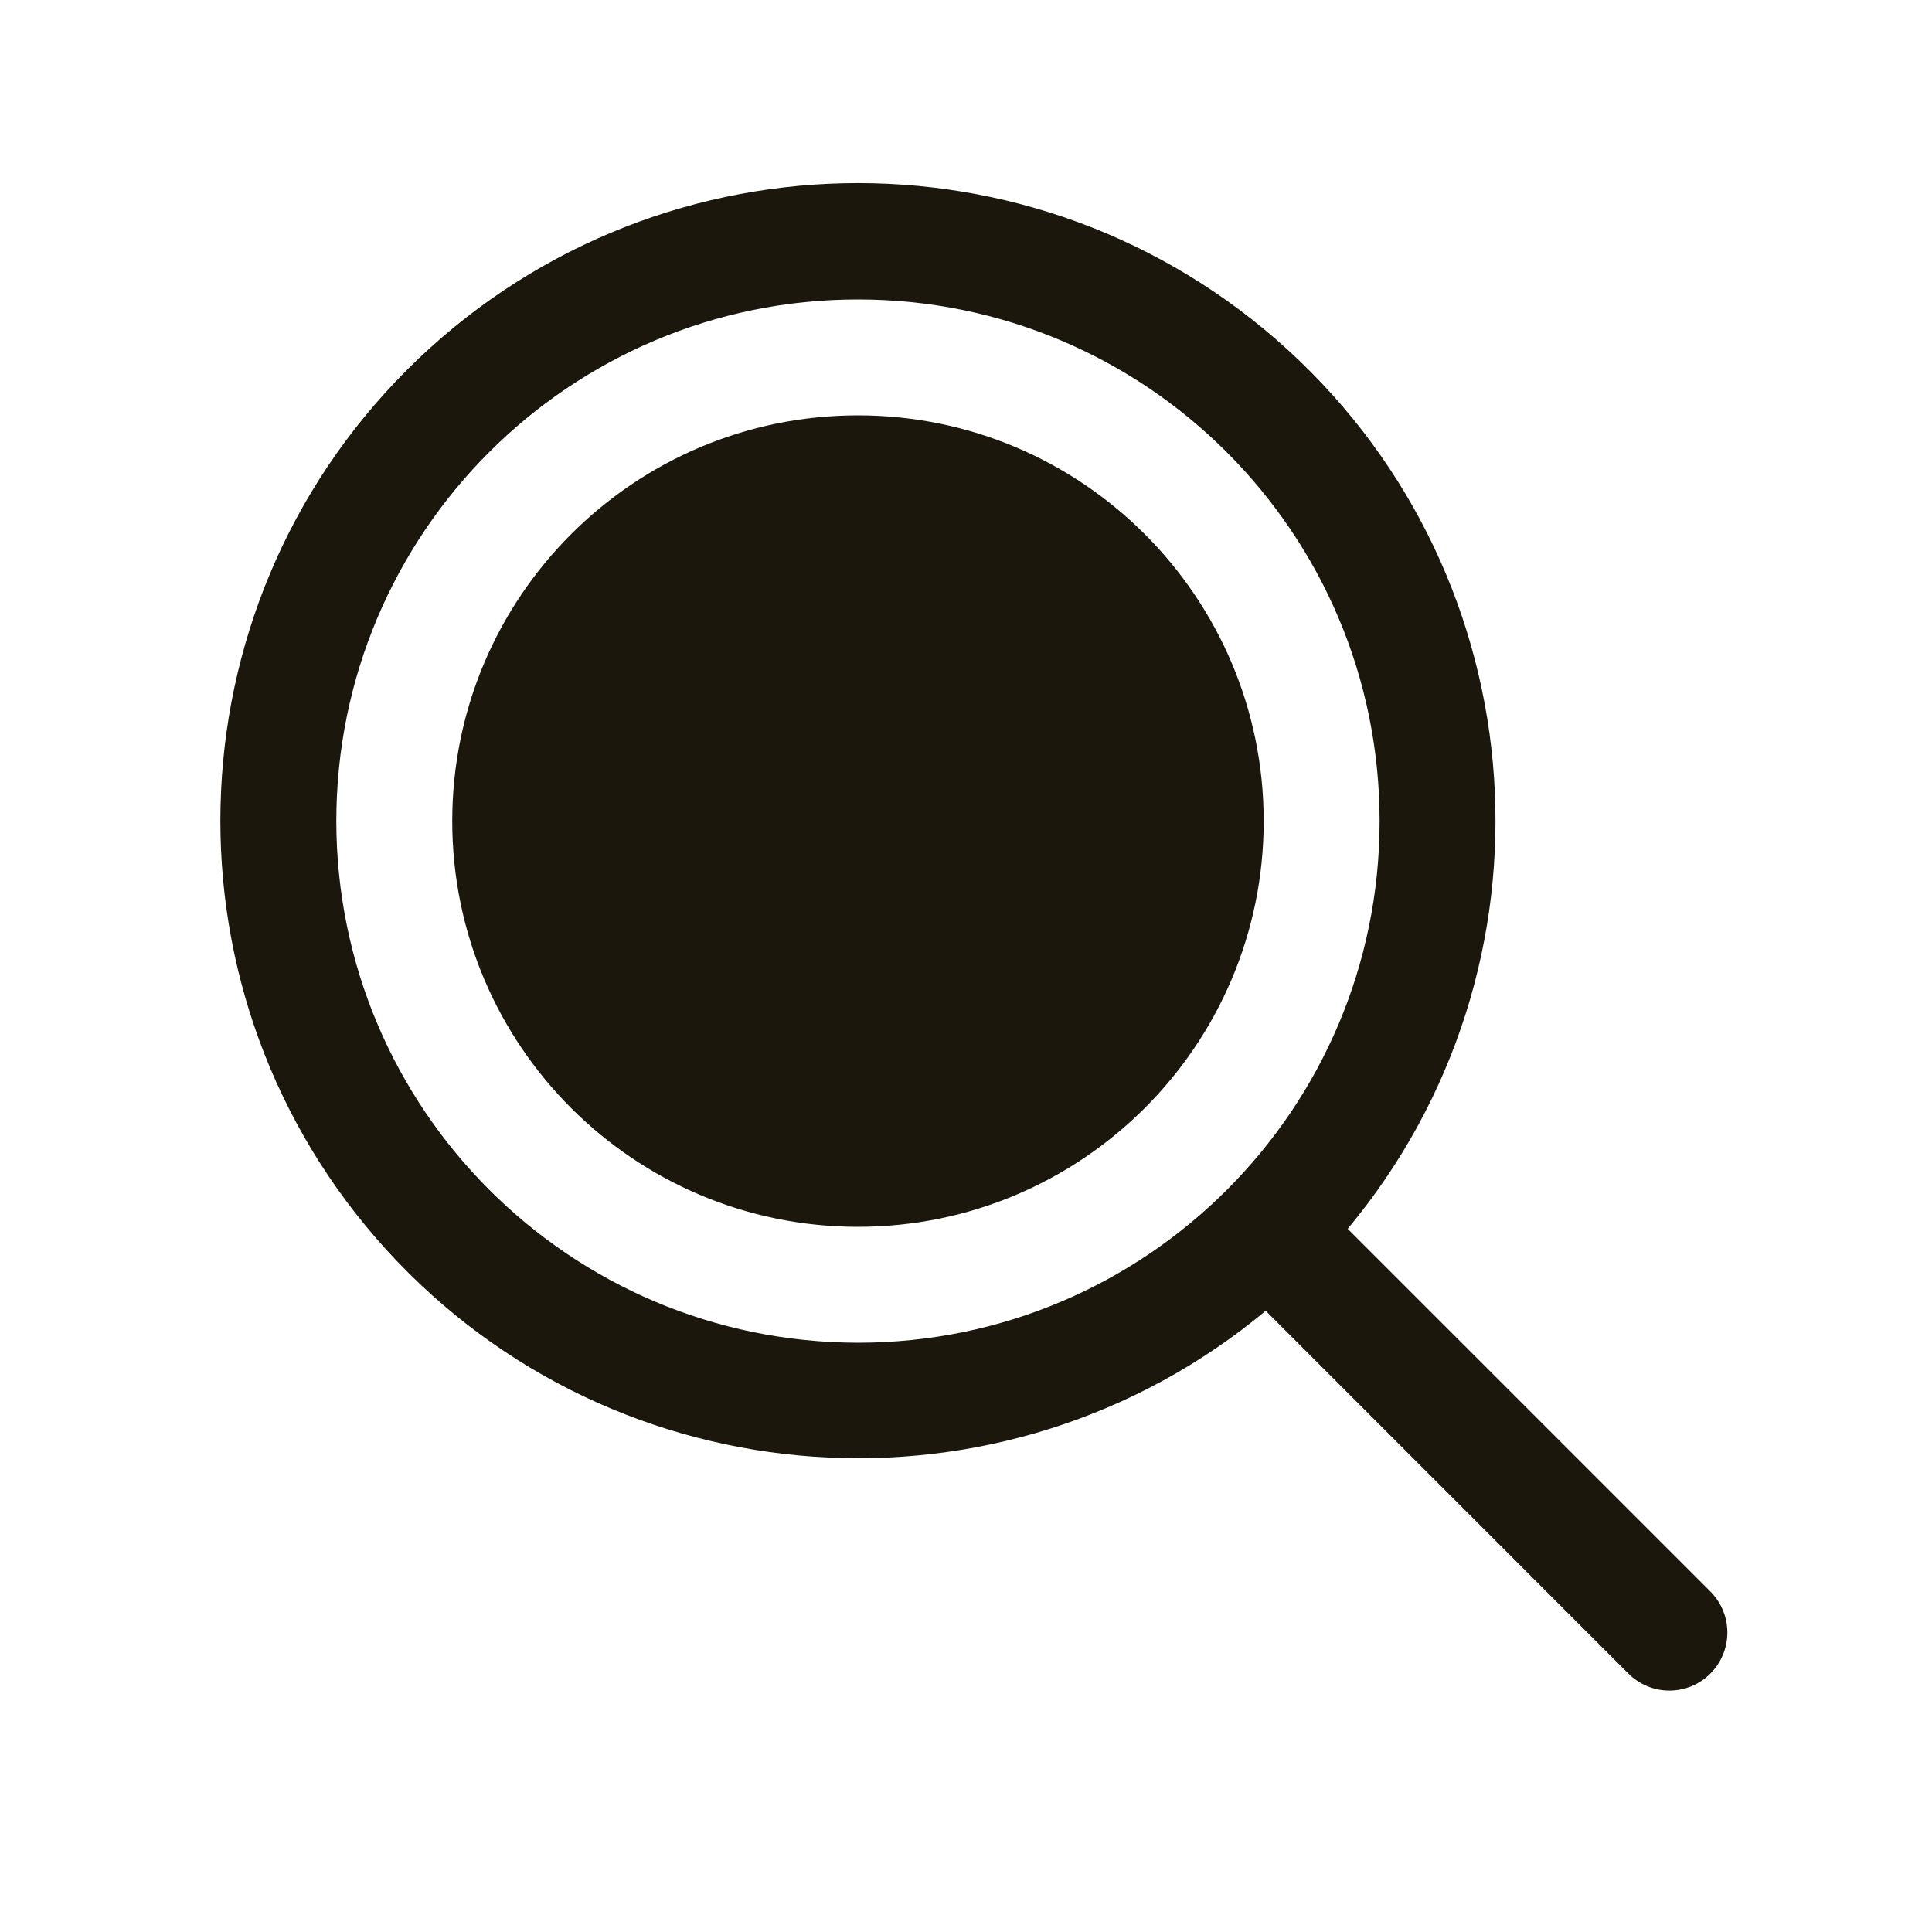 <svg width="25" height="25" viewBox="0 0 25 25" fill="none" xmlns="http://www.w3.org/2000/svg">
<path fill-rule="evenodd" clip-rule="evenodd" d="M16.352 10.625C16.352 13.524 14.001 15.875 11.102 15.875C8.202 15.875 5.852 13.524 5.852 10.625C5.852 7.726 8.202 5.375 11.102 5.375C14.001 5.375 16.352 7.726 16.352 10.625ZM22.132 21.656C21.991 21.797 21.801 21.876 21.602 21.876C21.402 21.876 21.212 21.797 21.071 21.656L16.378 16.962C12.987 19.782 7.978 19.437 5.006 16.179C2.034 12.92 2.151 7.9 5.27 4.783C8.39 1.666 13.41 1.554 16.666 4.529C19.922 7.504 20.263 12.513 17.439 15.901L22.132 20.594C22.273 20.735 22.352 20.926 22.352 21.125C22.352 21.324 22.273 21.515 22.132 21.656ZM11.102 17.375C14.829 17.375 17.852 14.353 17.852 10.625C17.852 6.897 14.829 3.875 11.102 3.875C7.374 3.875 4.352 6.897 4.352 10.625C4.356 14.351 7.375 17.371 11.102 17.375Z" fill="#1C170D"/>
</svg>
